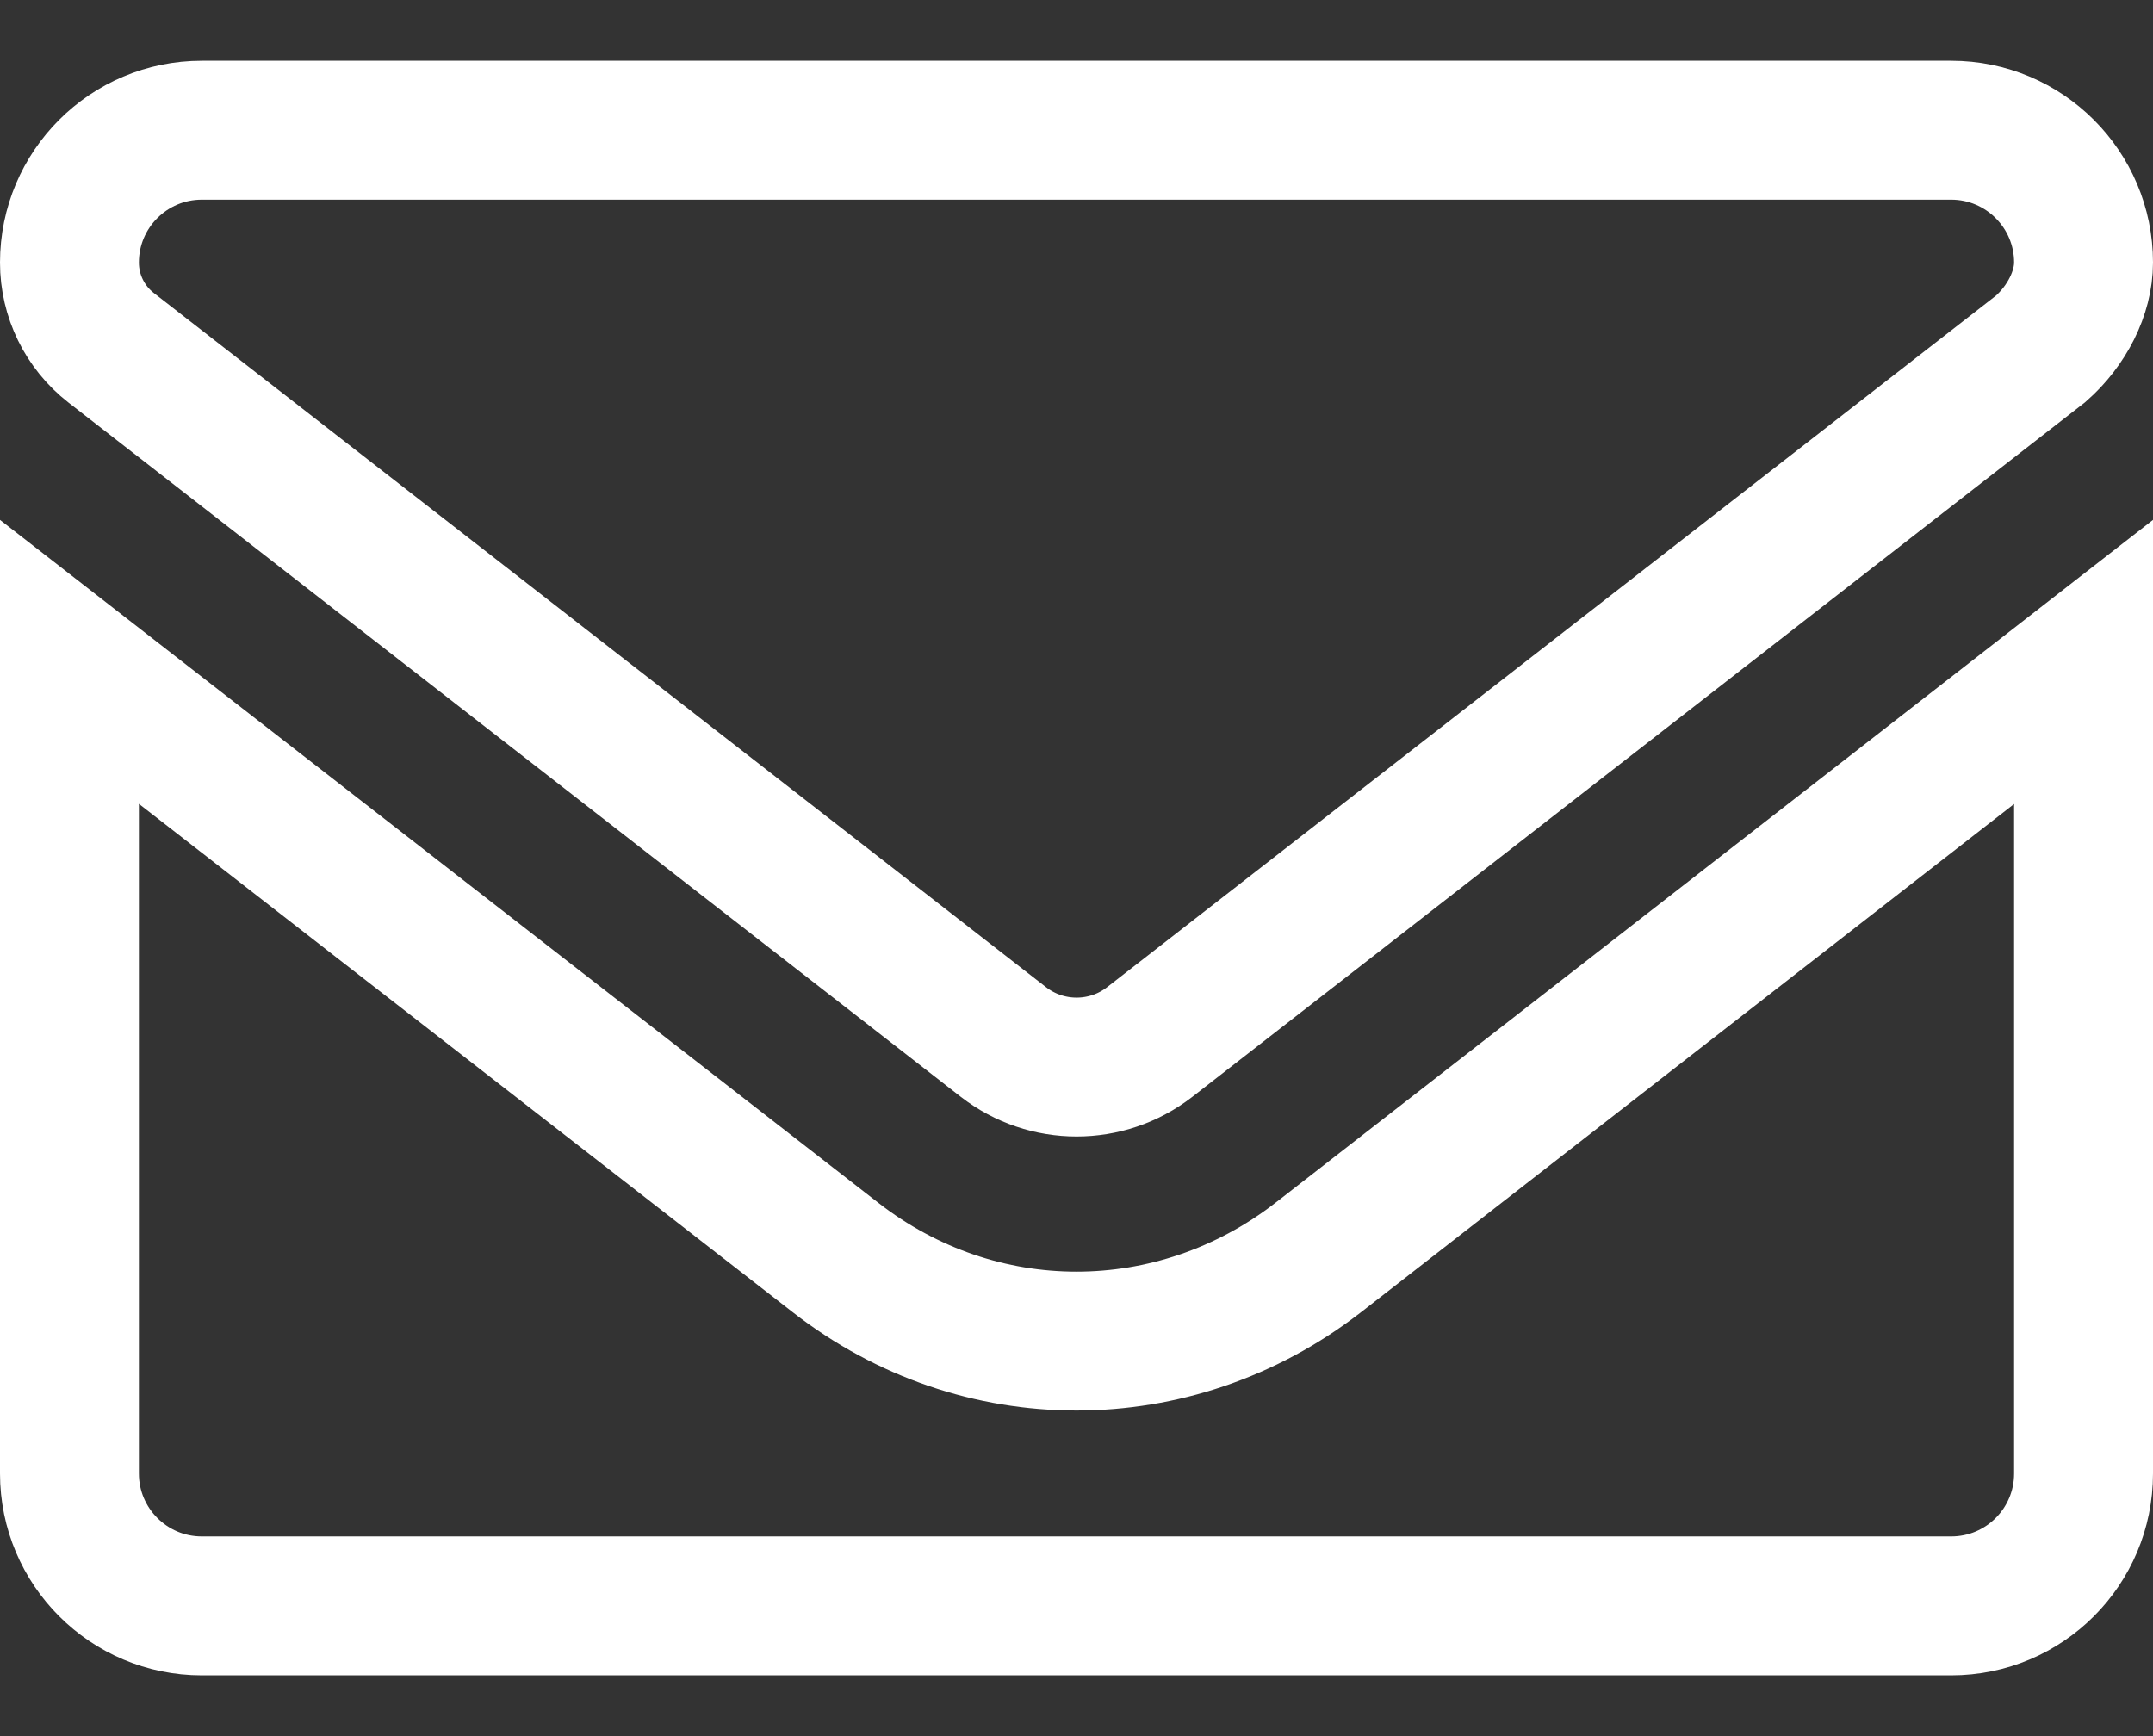 <svg width="31" height="25" viewBox="0 0 31 25" fill="none" xmlns="http://www.w3.org/2000/svg">
<rect x="0" y="0" width="31" height="25" fill="#333333" stroke="none"/>
<path d="M30 9.532V21.219C30 22.272 29.147 23.125 28.094 23.125H2.906C1.854 23.125 1 22.271 1 21.219V9.531L12.03 18.108C13.06 18.91 14.277 19.312 15.5 19.312C16.719 19.312 17.939 18.913 18.969 18.117L18.972 18.115L30 9.532ZM14.448 15.005L14.448 15.005L1.6 5.008C1.6 5.008 1.6 5.008 1.6 5.008C1.221 4.713 1 4.26 1 3.781C1 2.728 1.853 1.875 2.906 1.875H28.094C29.146 1.875 30 2.729 30 3.781C30 4.216 29.761 4.692 29.382 5.024L16.554 15.005L16.554 15.005C15.935 15.486 15.068 15.486 14.448 15.005Z" stroke="white" stroke-width="2"/>
</svg>
